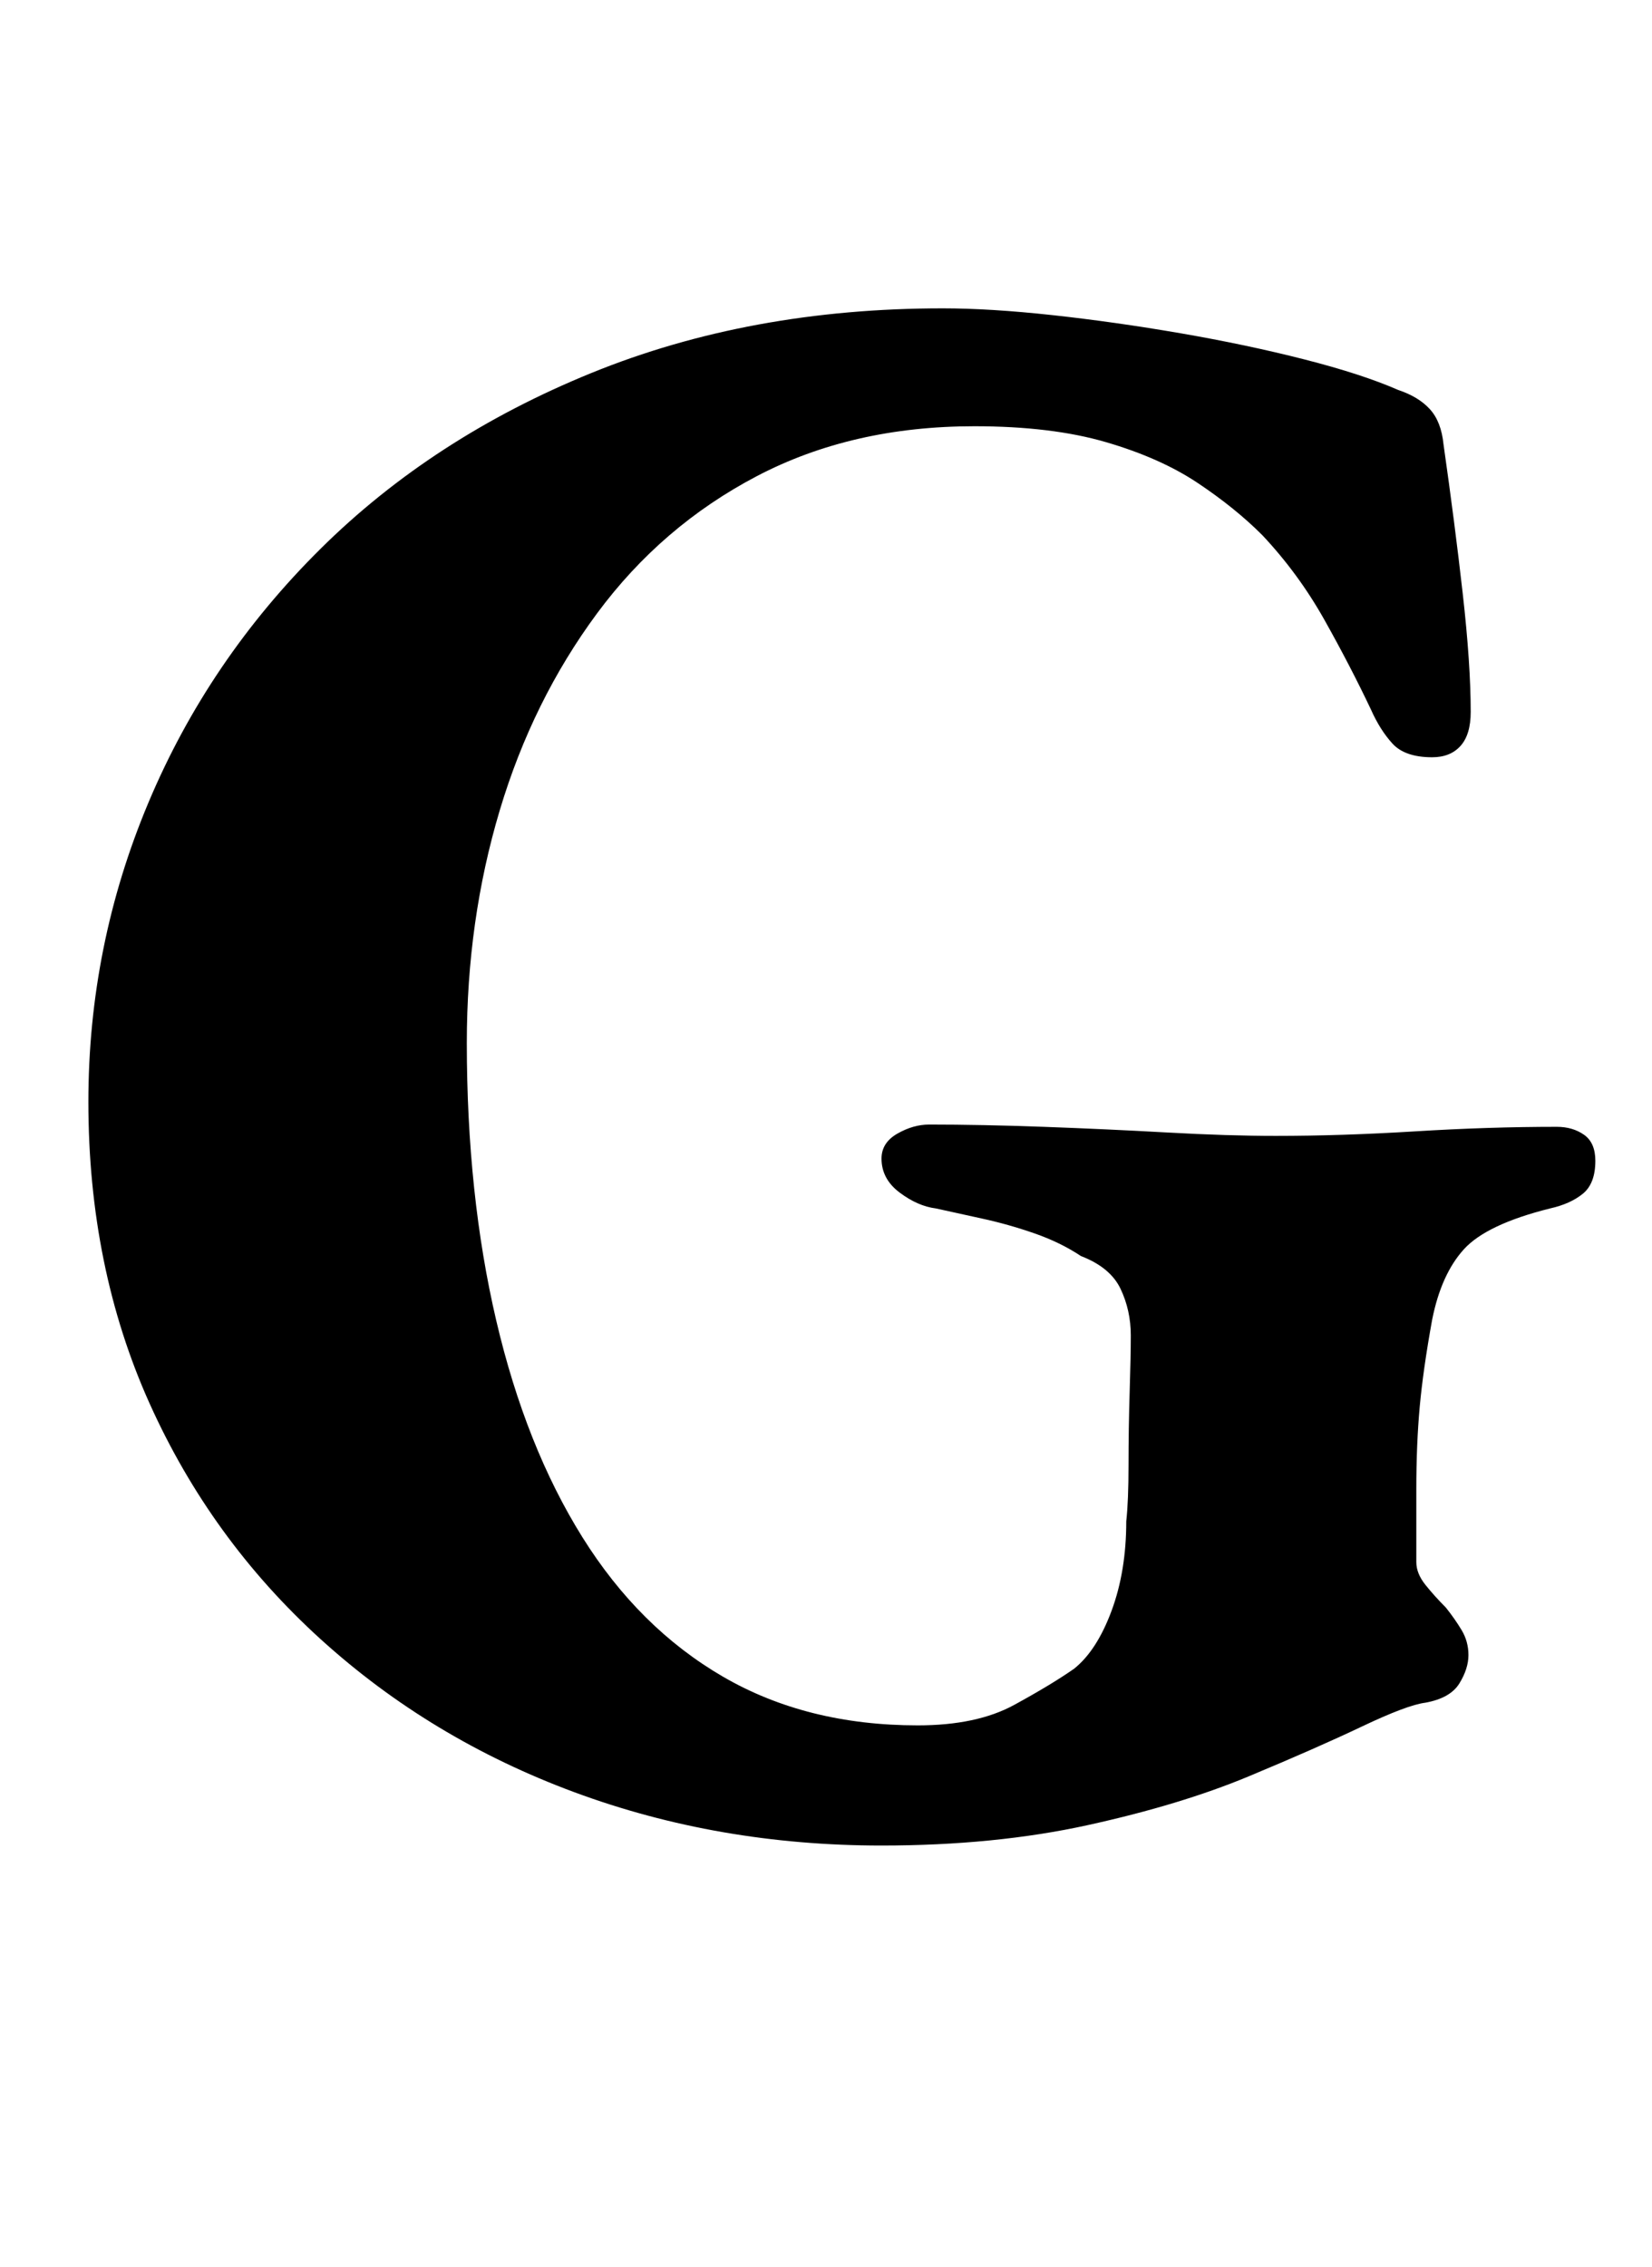 <?xml version="1.0" standalone="no"?>
<!DOCTYPE svg PUBLIC "-//W3C//DTD SVG 1.1//EN" "http://www.w3.org/Graphics/SVG/1.1/DTD/svg11.dtd" >
<svg xmlns="http://www.w3.org/2000/svg" xmlns:xlink="http://www.w3.org/1999/xlink" version="1.1" viewBox="-10 0 729 1000">
  <g transform="matrix(1 0 0 -1 0 800)">
   <path fill="currentColor"
d="M379 -14q-72 0 -135.5 23.5t-112 67.5t-75.5 104t-27 133q0 69 26.5 132t76 112t119.5 77.5t155 28.5q21 0 48.5 -3t56.5 -8t54.5 -11.5t41.5 -13.5q9 -3 14 -8.5t6 -15.5q5 -35 8.5 -66t3.5 -52q0 -10 -4.5 -15t-12.5 -5q-12 0 -17.5 6t-9.5 15q-9 19 -20.5 39.5
t-27.5 37.5q-12 12 -28.5 23t-40.5 18t-58 7q-54 0 -96 -22t-70.5 -60.5t-43 -87t-14.5 -102.5q0 -67 13 -122.5t38 -95.5t62 -61.5t86 -21.5q26 0 42.5 9t26.5 16q10 8 16.5 25.5t6.5 39.5q1 9 1 25t0.5 32t0.5 25q0 11 -4.5 20.5t-17.5 14.5q-9 6 -20.5 10t-23 6.5
t-20.5 4.5q-8 1 -16 7t-8 15q0 7 7 11t14 4q23 0 50.5 -1t54.5 -2.5t48 -1.5q29 0 61.5 2t62.5 2q7 0 12 -3.5t5 -11.5q0 -10 -5.5 -14.5t-14.5 -6.5q-28 -7 -38 -18t-14 -31q-4 -22 -5.5 -38.5t-1.5 -36.5v-32q0 -5 4 -10t9 -10q4 -5 7 -10t3 -11t-4 -12.5t-15 -8.5
q-8 -1 -28 -10.5t-50 -22t-71 -21.5t-91 -9z" />
  </g>

</svg>
